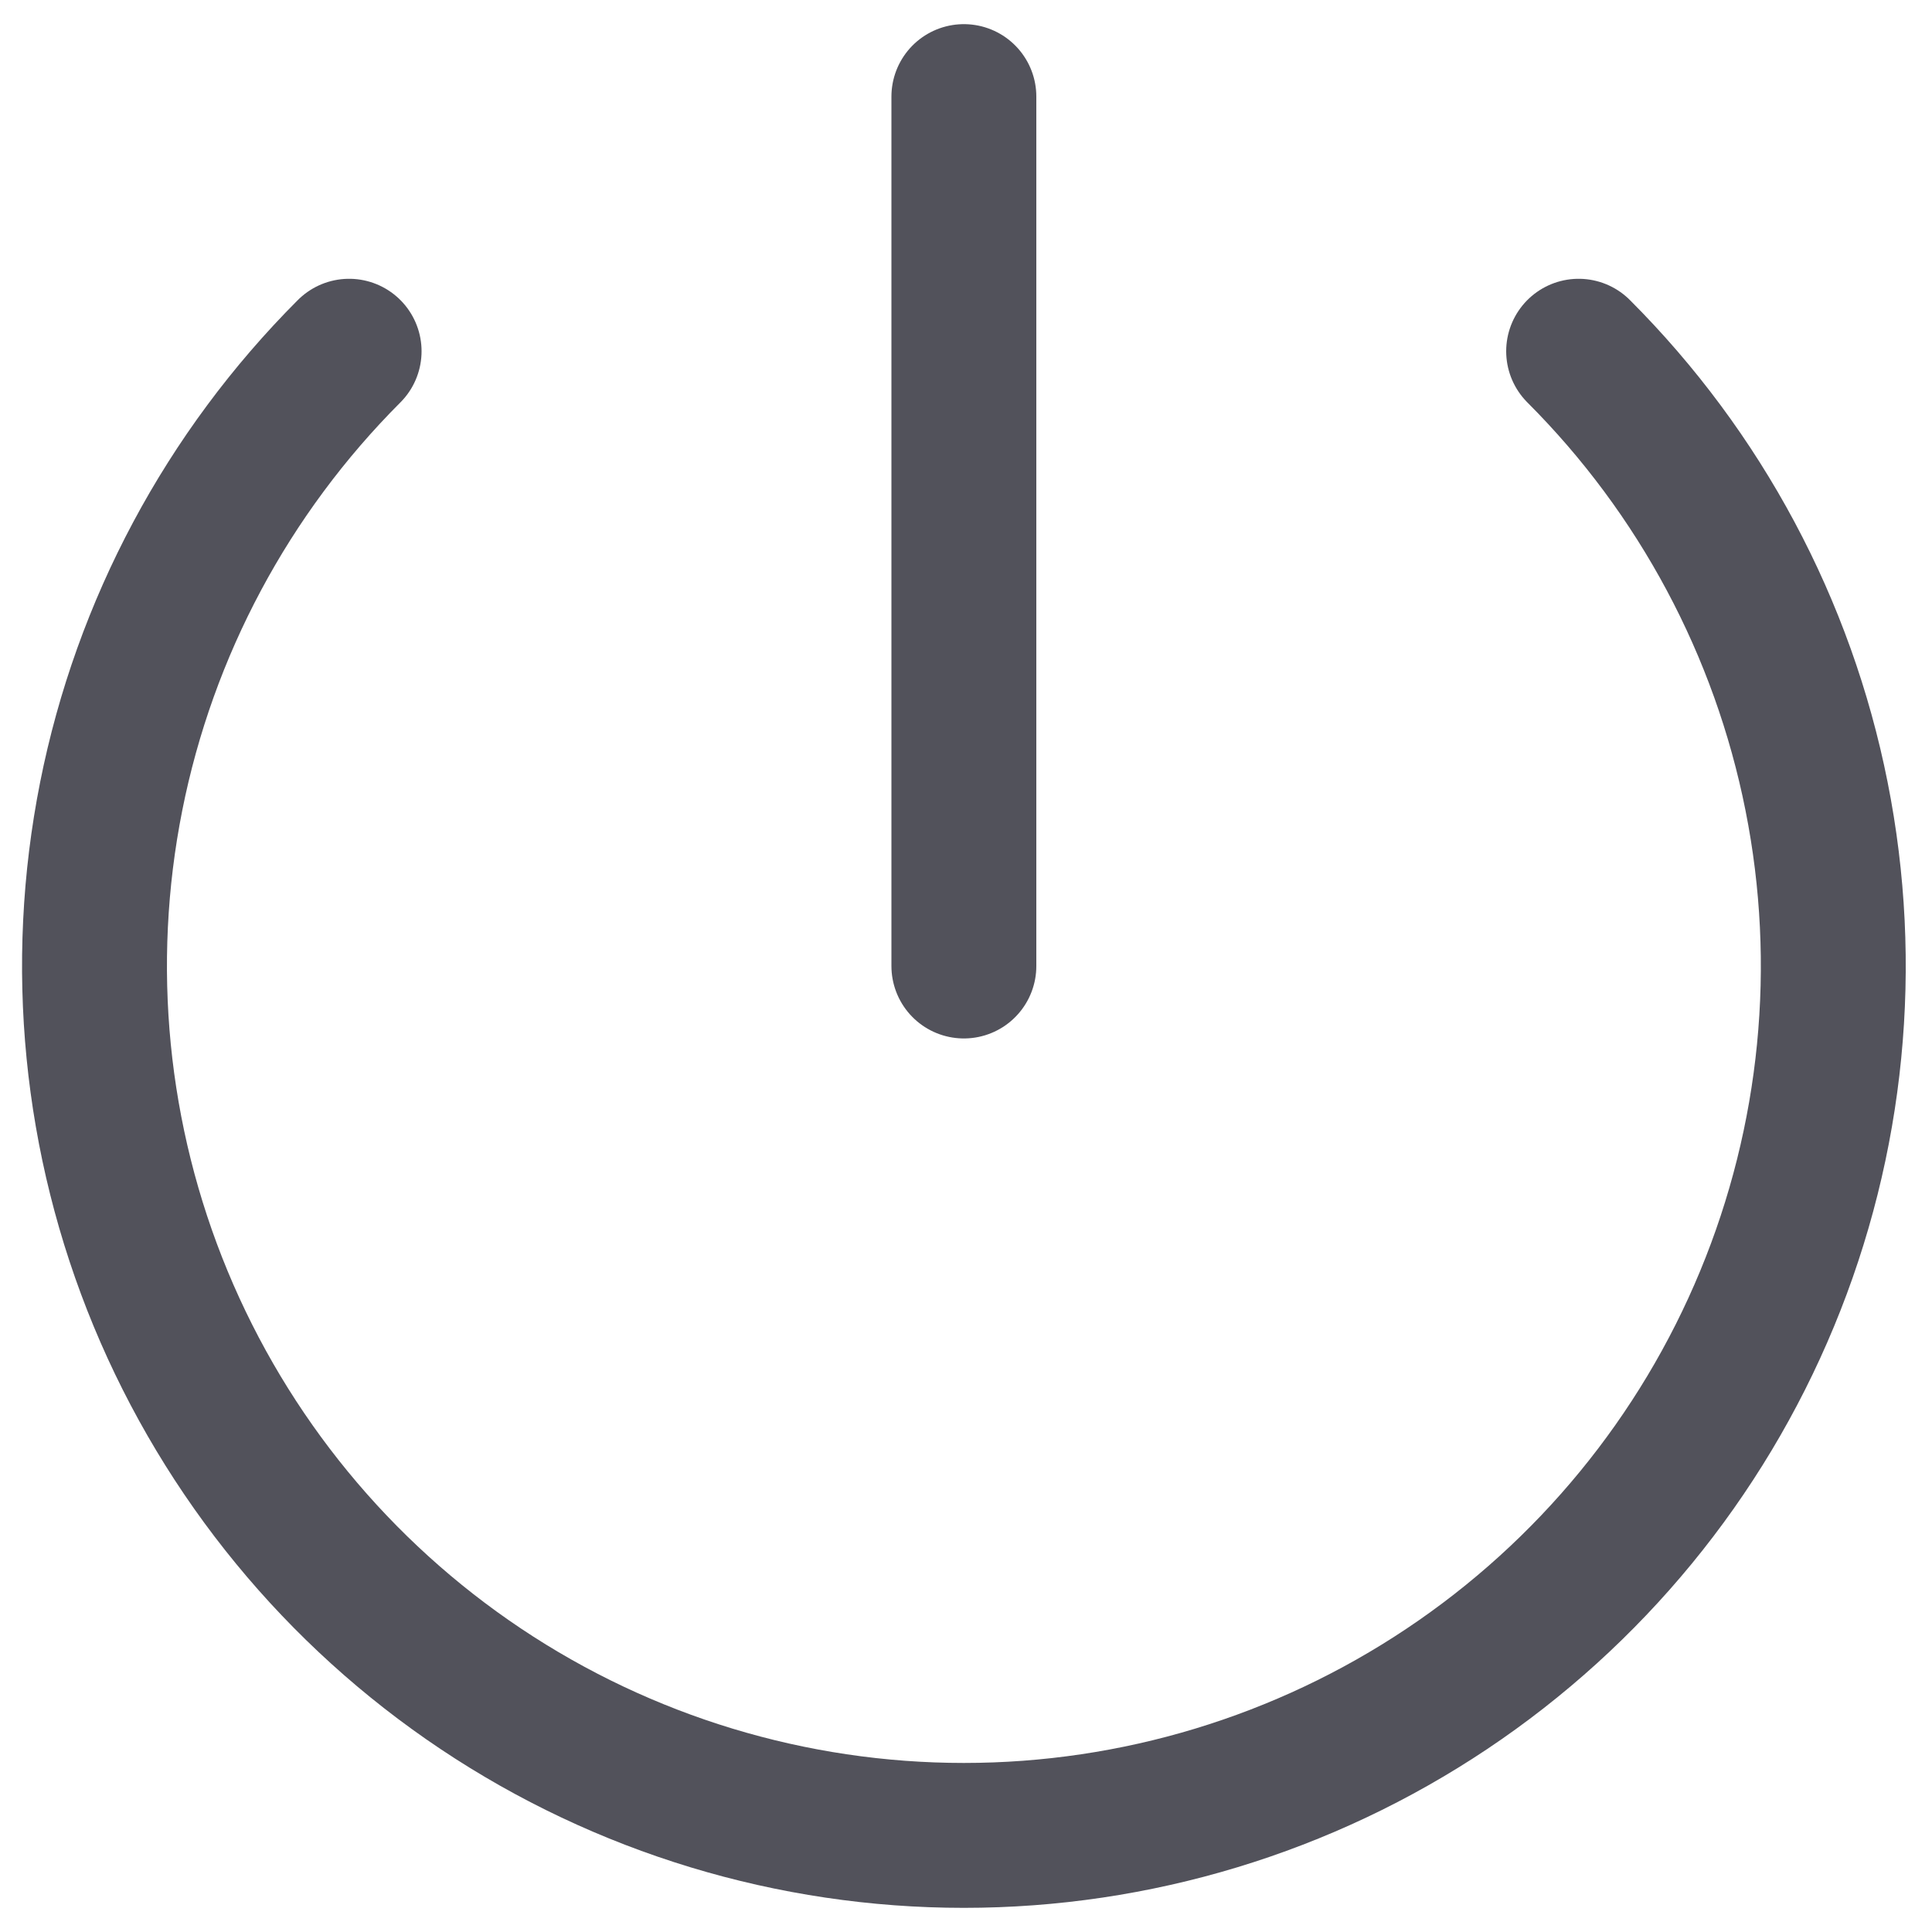 <svg xmlns="http://www.w3.org/2000/svg" width="20" height="20" viewBox="0 0 20 20" fill="none">
  <path d="M3.614 3.636C2.356 4.895 1.498 6.498 1.151 8.244C0.804 9.99 0.982 11.8 1.663 13.444C2.345 15.089 3.498 16.494 4.978 17.483C6.458 18.472 8.198 19 9.978 19C11.758 19 13.498 18.472 14.978 17.483C16.458 16.494 17.612 15.089 18.293 13.444C18.974 11.8 19.153 9.99 18.805 8.244C18.458 6.498 17.601 4.895 16.342 3.636M9.978 1V10" stroke="#52525B" stroke-width="1.5" stroke-linecap="round" stroke-linejoin="round"/>
</svg>